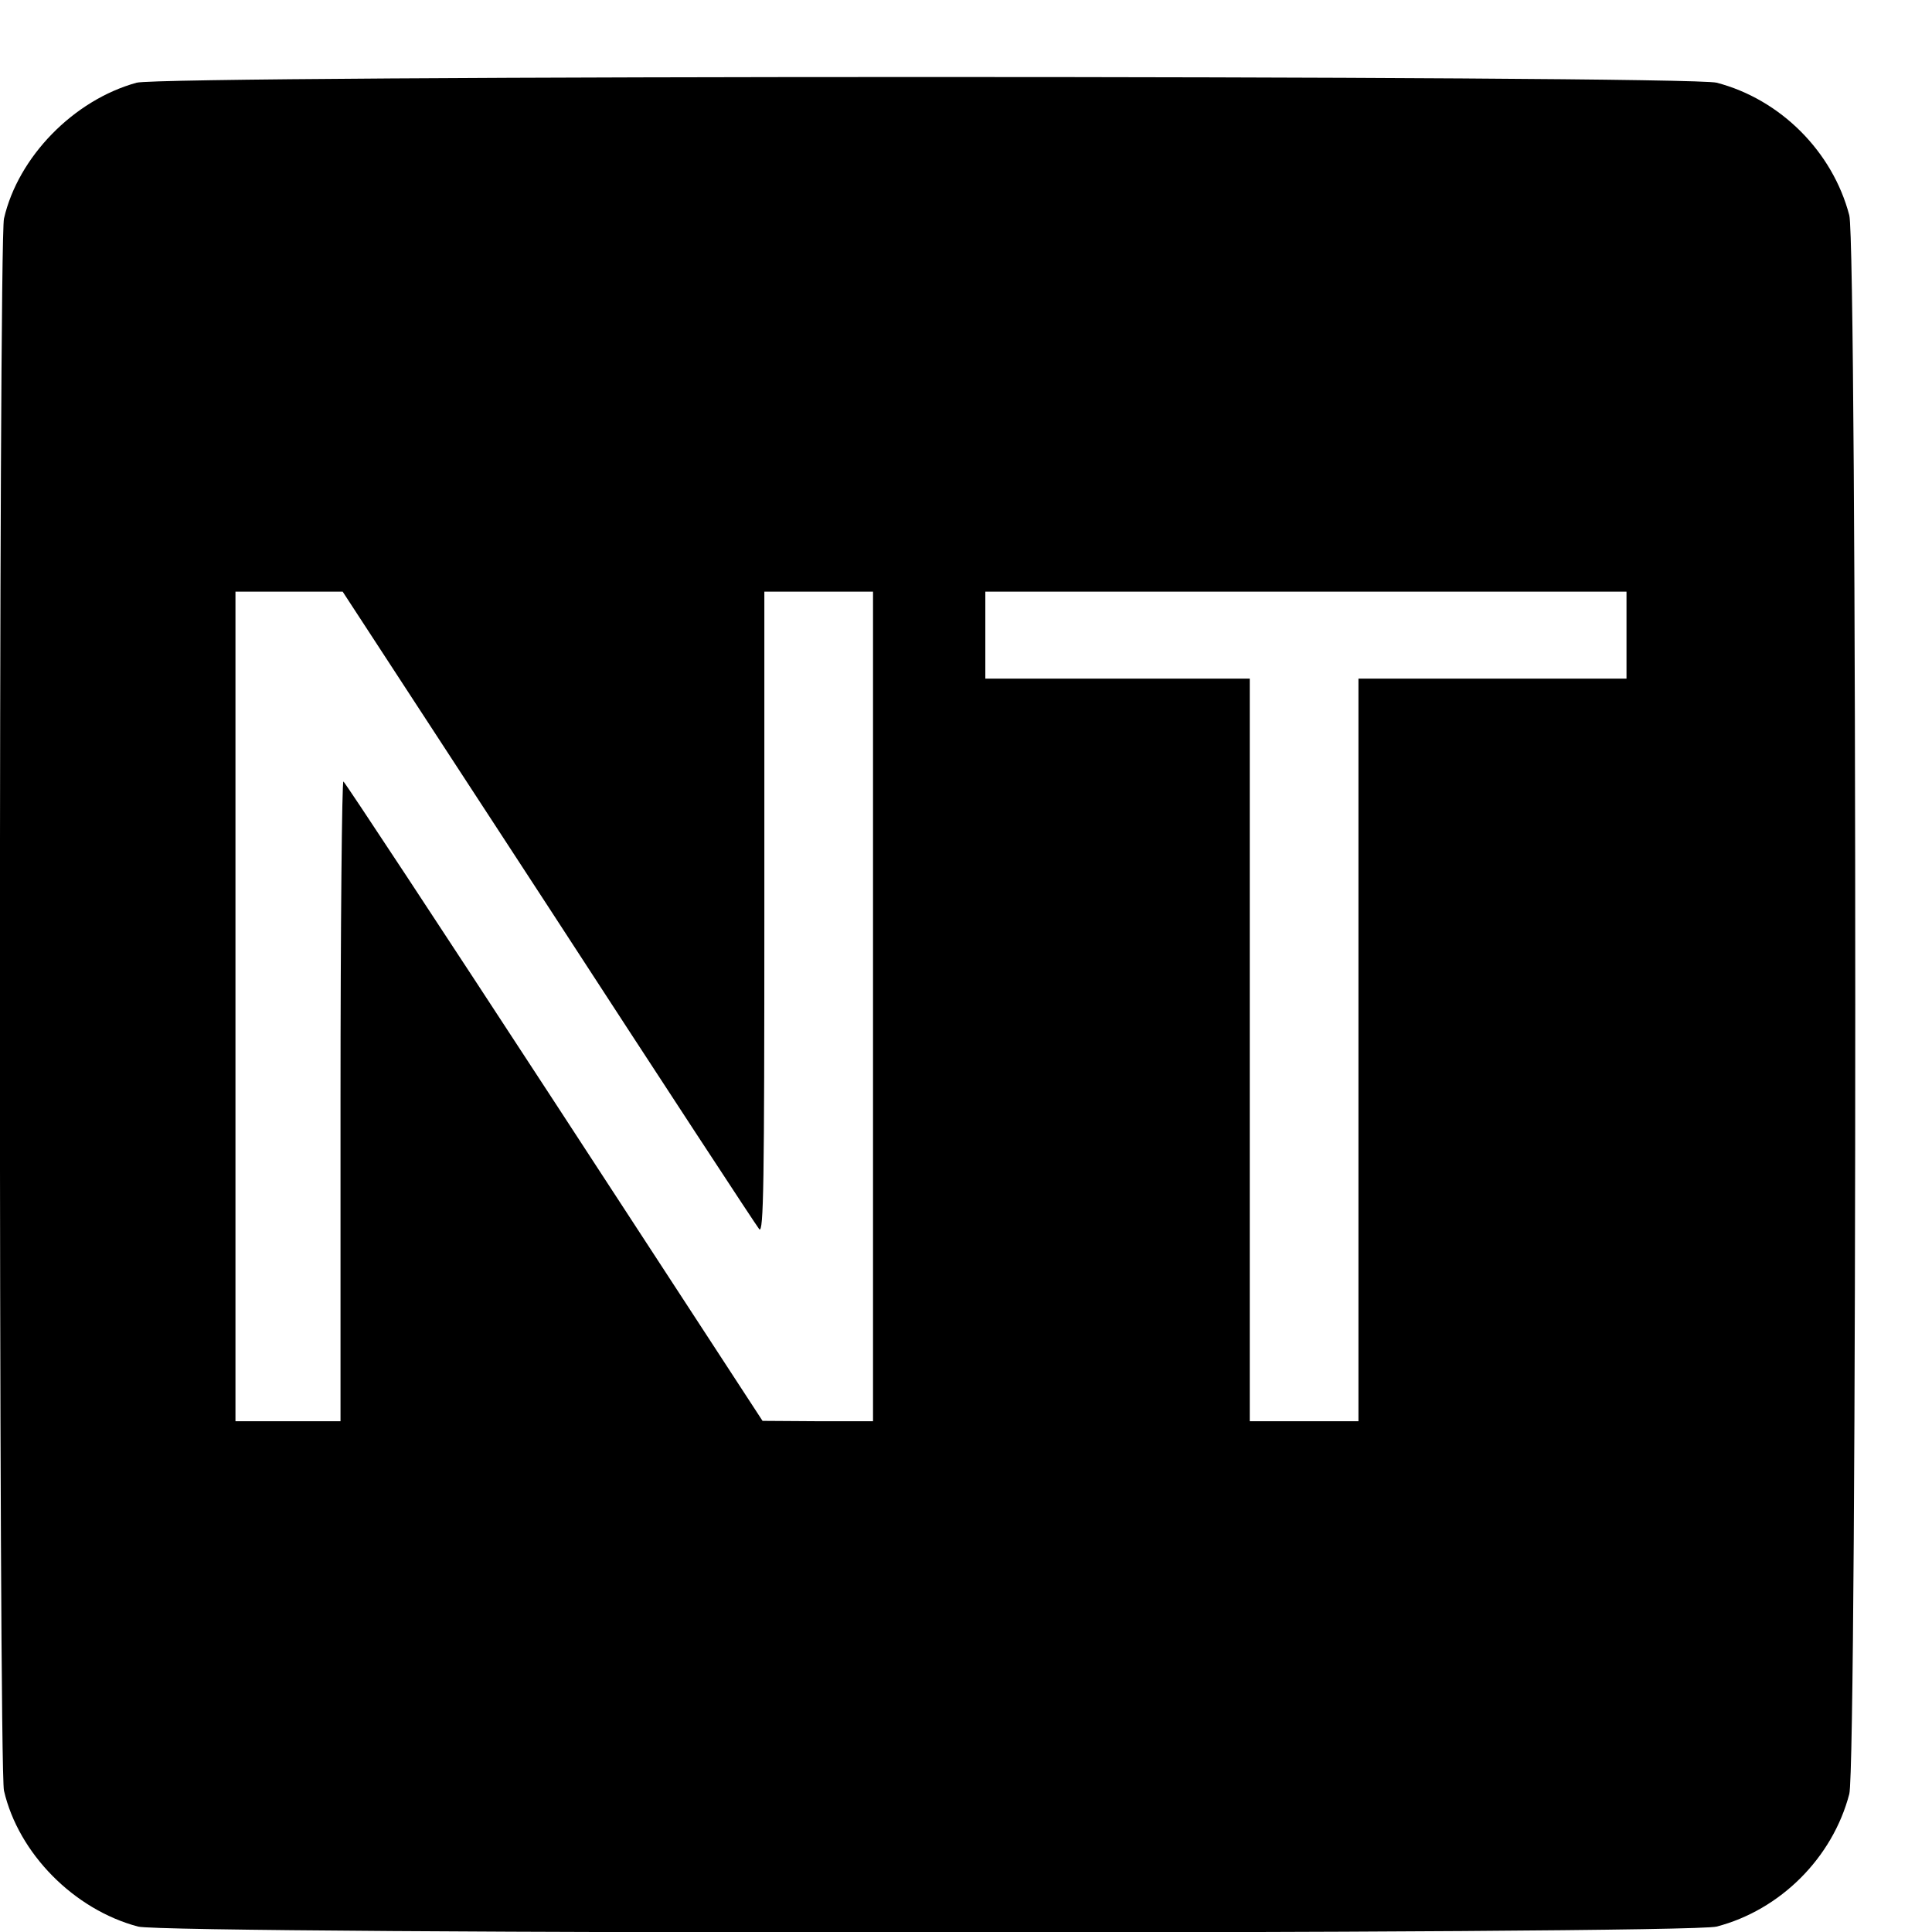 <svg xmlns="http://www.w3.org/2000/svg" width="21.333" height="21.333" preserveAspectRatio="xMidYMid meet" version="1.0" viewBox="0 0 16 16"><g fill="#000" stroke="none"><path d="M377 5105 c-174 -48 -327 -205 -366 -375 -15 -63 -15 -4277 0 -4340 40 -173 193 -328 370 -375 81 -22 4277 -22 4358 0 176 46 320 190 366 366 22 81 22 4277 0 4358 -46 176 -190 320 -366 366 -77 21 -4287 21 -4362 0z m1138 -2277 c312 -480 574 -880 581 -888 12 -12 14 125 14 873 l0 887 150 0 150 0 0 -1145 0 -1145 -152 0 -153 1 -574 880 c-316 484 -578 882 -583 885 -4 3 -8 -393 -8 -880 l0 -886 -145 0 -145 0 0 1145 0 1145 148 0 148 0 569 -872z m2975 752 l0 -120 -370 0 -370 0 0 -1025 0 -1025 -150 0 -150 0 0 1025 0 1025 -365 0 -365 0 0 120 0 120 885 0 885 0 0 -120z" transform="translate(0,16) scale(0.003,-0.003)"/></g></svg>